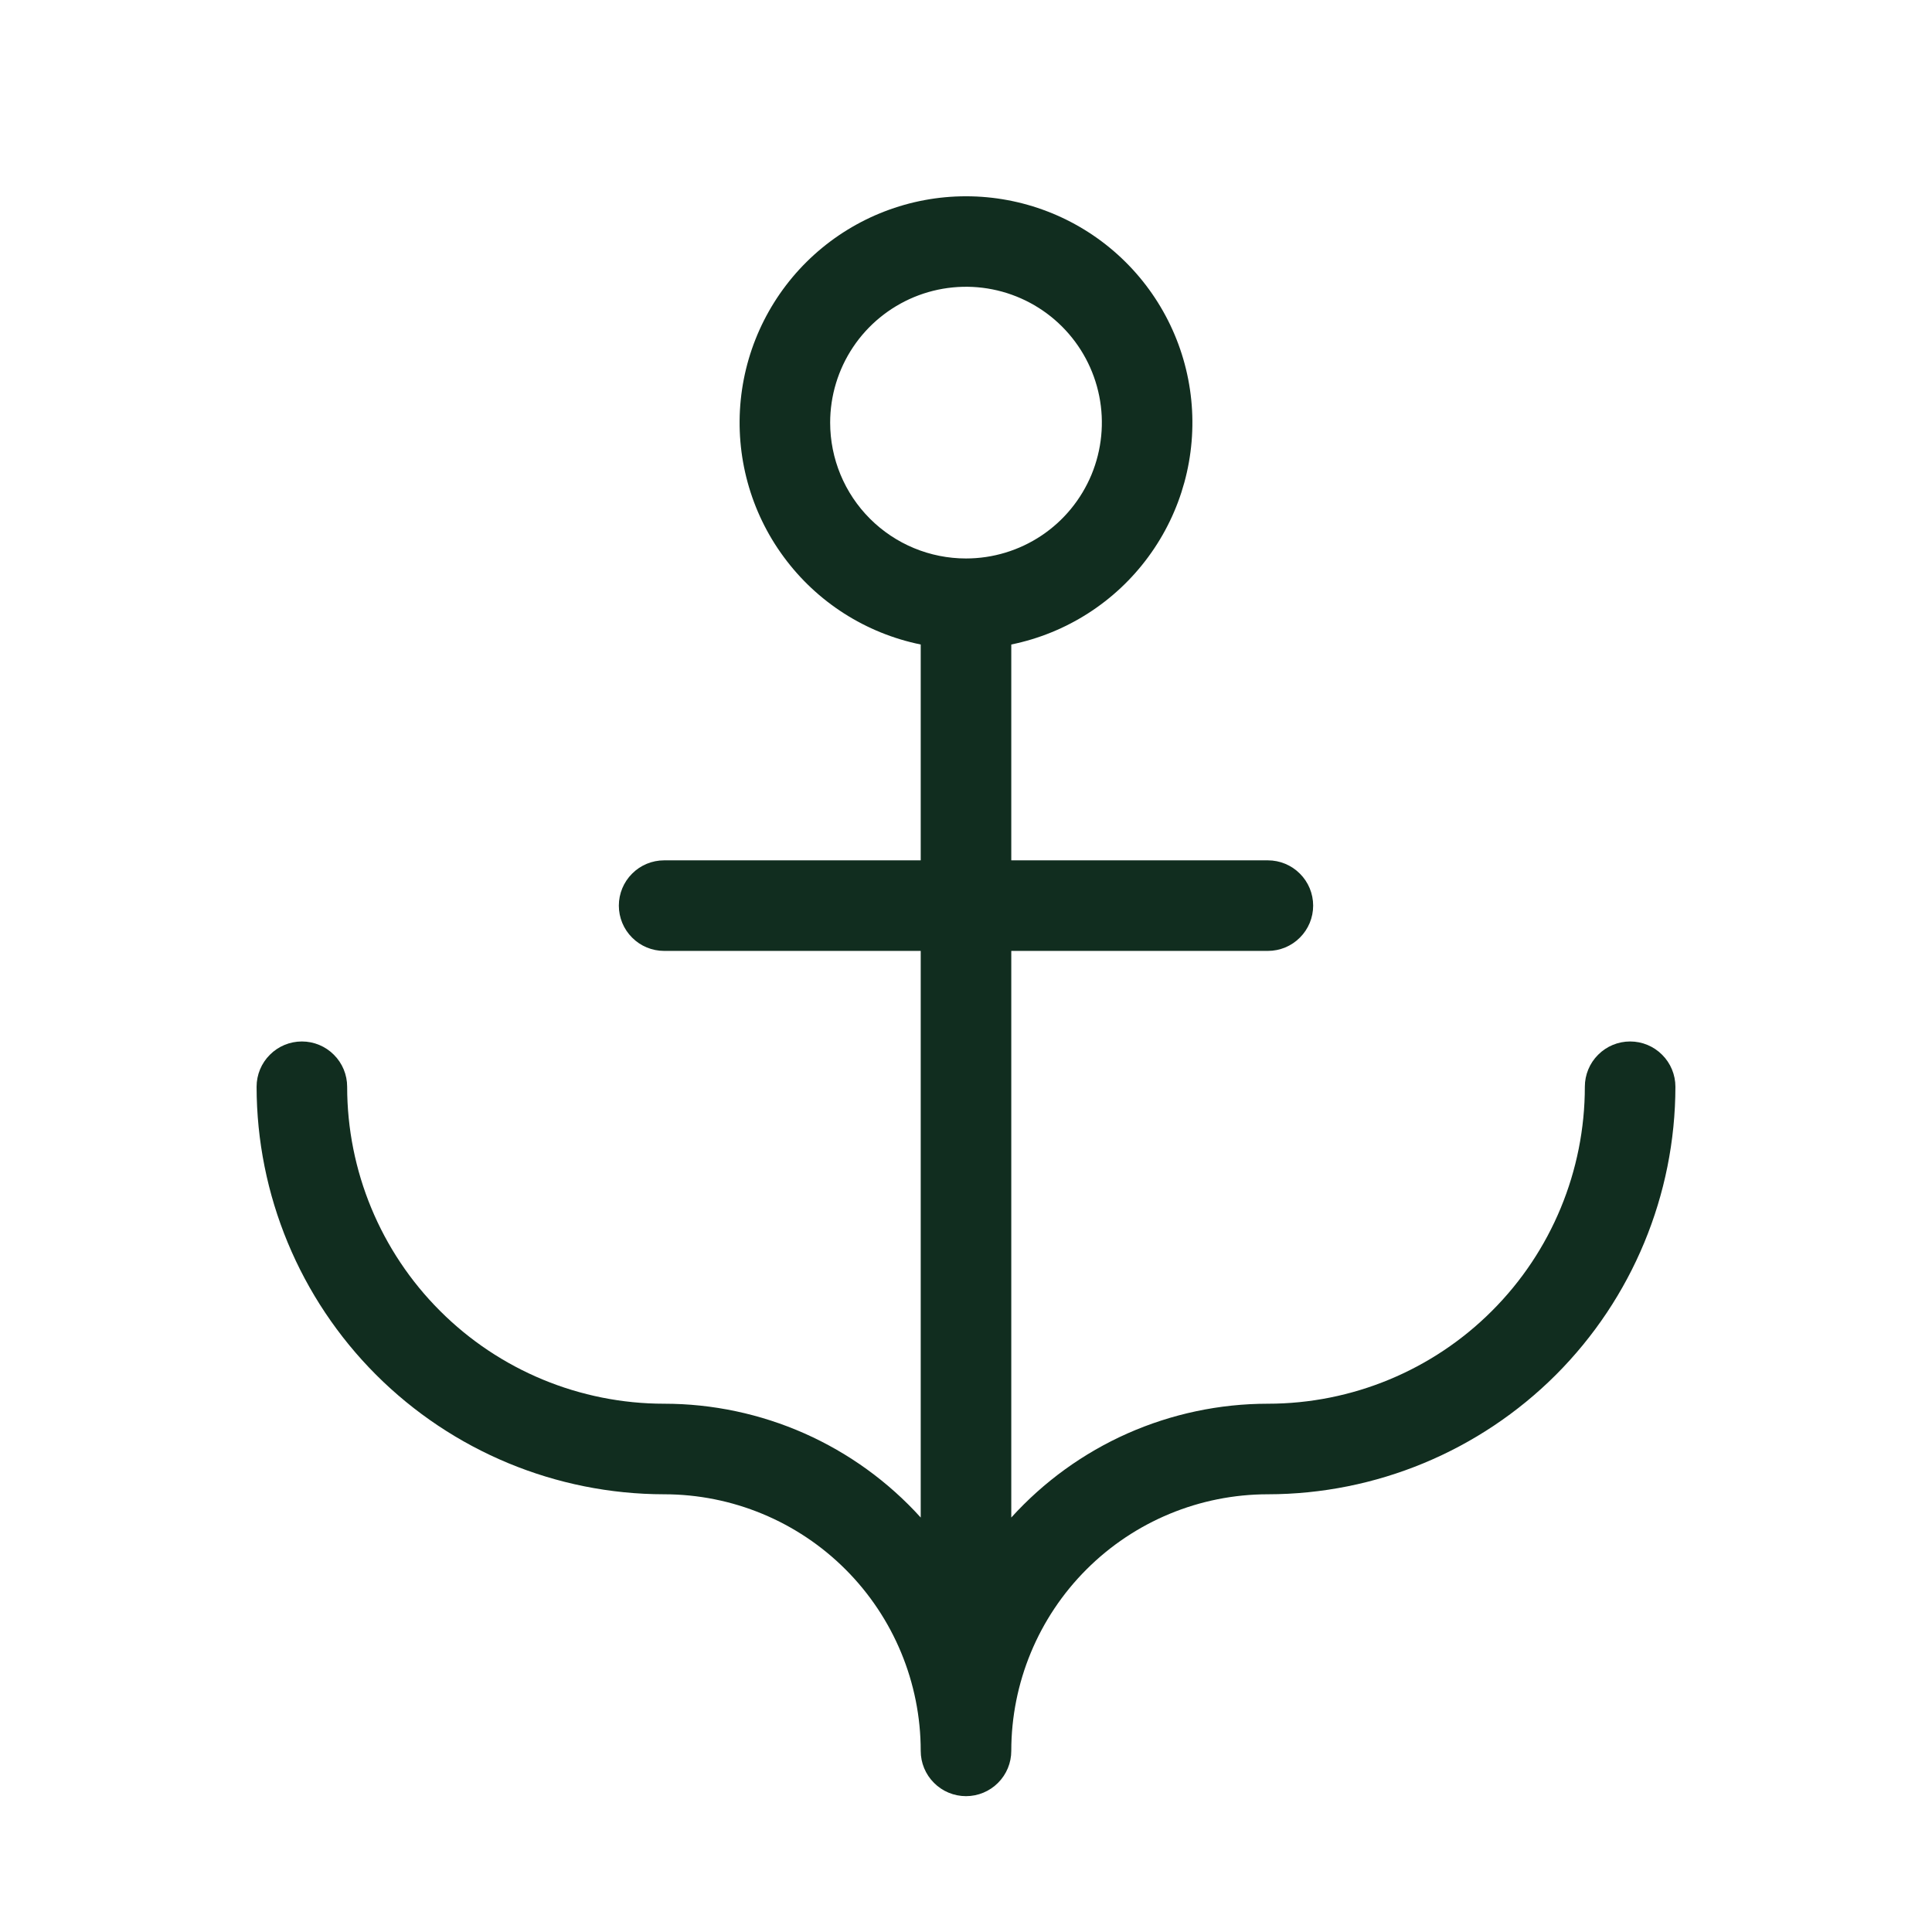 <svg width="32" height="32" viewBox="0 0 32 32" fill="none" xmlns="http://www.w3.org/2000/svg">
<path d="M27 17.25C26.801 17.25 26.61 17.329 26.47 17.47C26.329 17.61 26.25 17.801 26.25 18C26.25 19.392 25.697 20.728 24.712 21.712C23.728 22.697 22.392 23.25 21 23.25C20.199 23.25 19.407 23.418 18.675 23.742C17.943 24.067 17.288 24.541 16.75 25.135V15.75H21C21.199 15.75 21.39 15.671 21.53 15.53C21.671 15.39 21.75 15.199 21.75 15C21.75 14.801 21.671 14.61 21.53 14.47C21.39 14.329 21.199 14.25 21 14.25H16.75V10.675C17.66 10.489 18.47 9.972 19.02 9.223C19.571 8.475 19.824 7.548 19.731 6.624C19.638 5.699 19.204 4.842 18.515 4.219C17.826 3.596 16.929 3.251 16 3.251C15.071 3.251 14.175 3.596 13.485 4.219C12.796 4.842 12.362 5.699 12.269 6.624C12.176 7.548 12.429 8.475 12.98 9.223C13.53 9.972 14.339 10.489 15.25 10.675V14.25H11C10.801 14.25 10.61 14.329 10.47 14.47C10.329 14.61 10.25 14.801 10.25 15C10.25 15.199 10.329 15.39 10.47 15.53C10.61 15.671 10.801 15.75 11 15.75H15.25V25.135C14.713 24.541 14.057 24.067 13.325 23.742C12.593 23.418 11.801 23.25 11 23.25C9.608 23.25 8.272 22.697 7.288 21.712C6.303 20.728 5.75 19.392 5.75 18C5.75 17.801 5.671 17.61 5.53 17.47C5.39 17.329 5.199 17.25 5 17.25C4.801 17.25 4.61 17.329 4.47 17.47C4.329 17.61 4.25 17.801 4.25 18C4.252 19.79 4.964 21.505 6.229 22.771C7.495 24.036 9.21 24.748 11 24.75C12.127 24.75 13.208 25.198 14.005 25.995C14.802 26.792 15.25 27.873 15.25 29C15.25 29.199 15.329 29.39 15.47 29.53C15.61 29.671 15.801 29.75 16 29.75C16.199 29.75 16.39 29.671 16.53 29.53C16.671 29.39 16.75 29.199 16.75 29C16.75 27.873 17.198 26.792 17.995 25.995C18.792 25.198 19.873 24.75 21 24.75C22.79 24.748 24.505 24.036 25.771 22.771C27.036 21.505 27.748 19.79 27.75 18C27.75 17.801 27.671 17.61 27.53 17.47C27.39 17.329 27.199 17.25 27 17.25ZM13.75 7C13.75 6.555 13.882 6.12 14.129 5.75C14.376 5.38 14.728 5.092 15.139 4.921C15.55 4.751 16.003 4.706 16.439 4.793C16.875 4.88 17.276 5.094 17.591 5.409C17.906 5.724 18.12 6.125 18.207 6.561C18.294 6.997 18.249 7.45 18.079 7.861C17.908 8.272 17.62 8.624 17.25 8.871C16.88 9.118 16.445 9.25 16 9.25C15.403 9.25 14.831 9.013 14.409 8.591C13.987 8.169 13.75 7.597 13.75 7Z" fill="#112D1F"/>
</svg>
